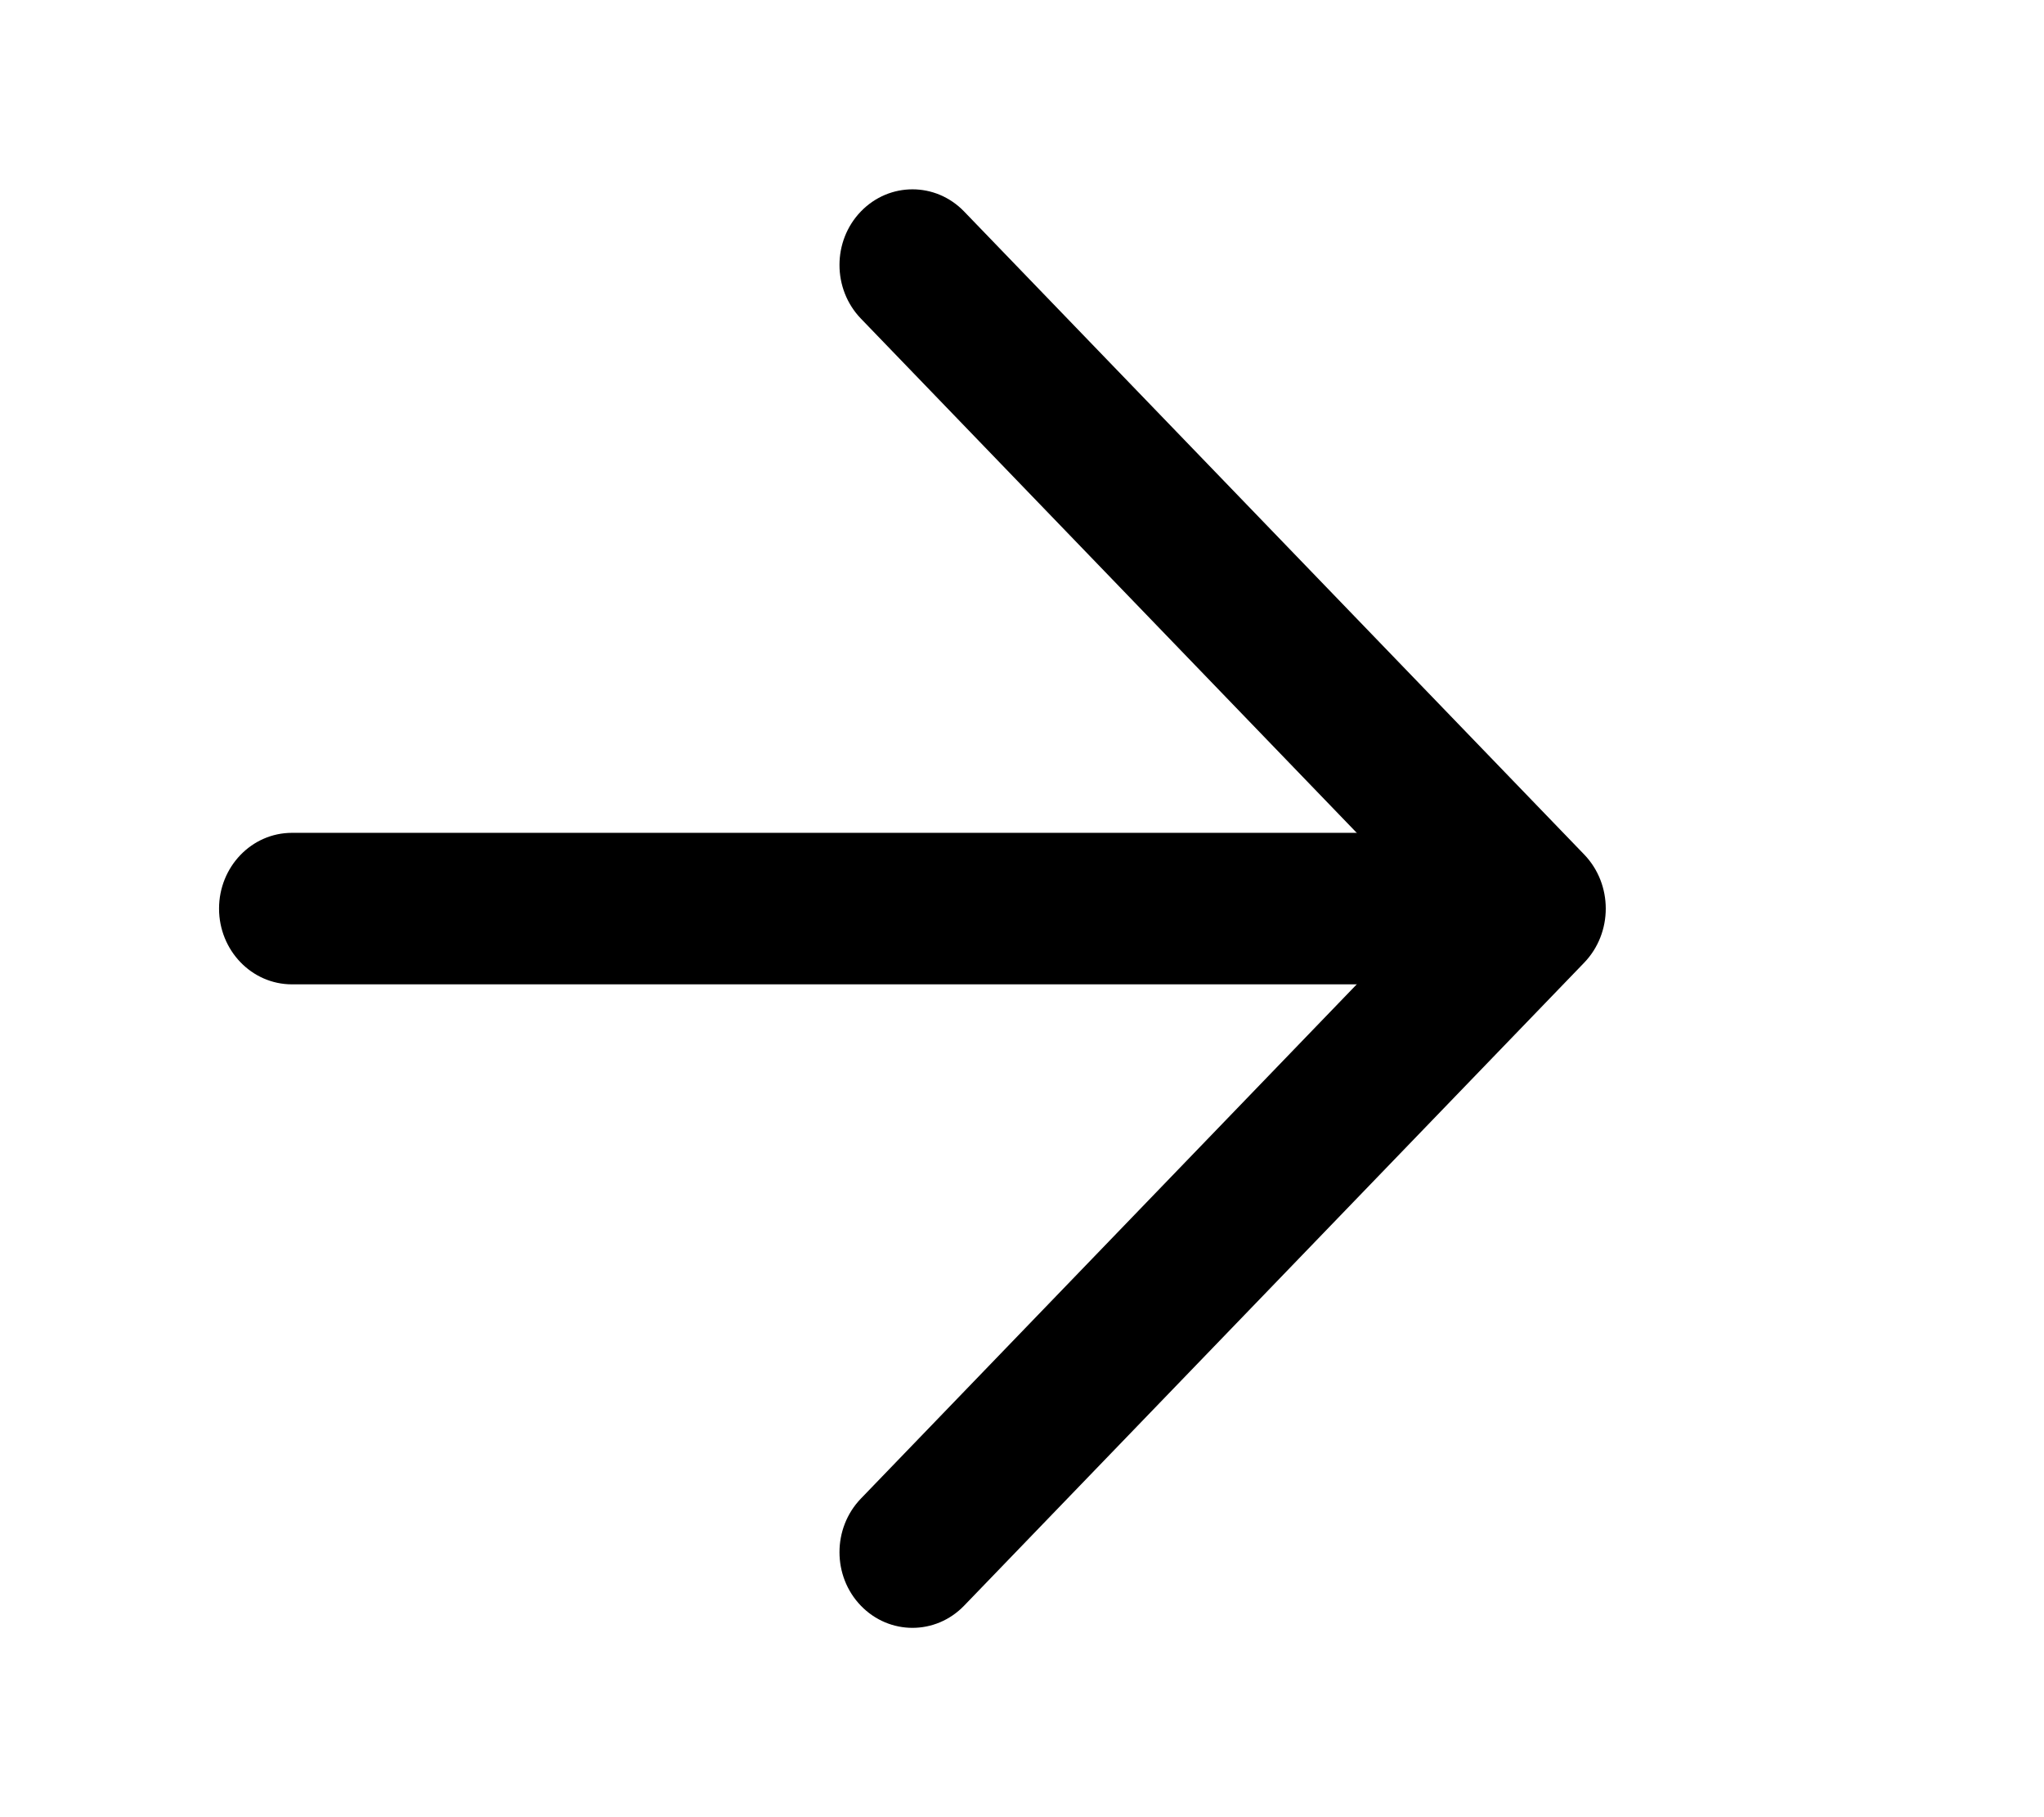 <svg width="18" height="16" viewBox="0 0 18 16" fill="none" xmlns="http://www.w3.org/2000/svg">
<path fill-rule="evenodd" clip-rule="evenodd" d="M7.581 14.138C7.33 13.878 7.33 13.456 7.581 13.195L12.591 8L7.581 2.805C7.33 2.544 7.33 2.122 7.581 1.862C7.832 1.602 8.239 1.602 8.49 1.862L13.951 7.524C14.204 7.787 14.204 8.213 13.951 8.476L8.49 14.138C8.239 14.398 7.832 14.398 7.581 14.138Z" fill="black"/>
<path fill-rule="evenodd" clip-rule="evenodd" d="M1.929 8C1.929 7.632 2.216 7.333 2.571 7.333H12.857C13.212 7.333 13.5 7.632 13.5 8C13.5 8.368 13.212 8.667 12.857 8.667H2.571C2.216 8.667 1.929 8.368 1.929 8Z" fill="black"/>
</svg>
